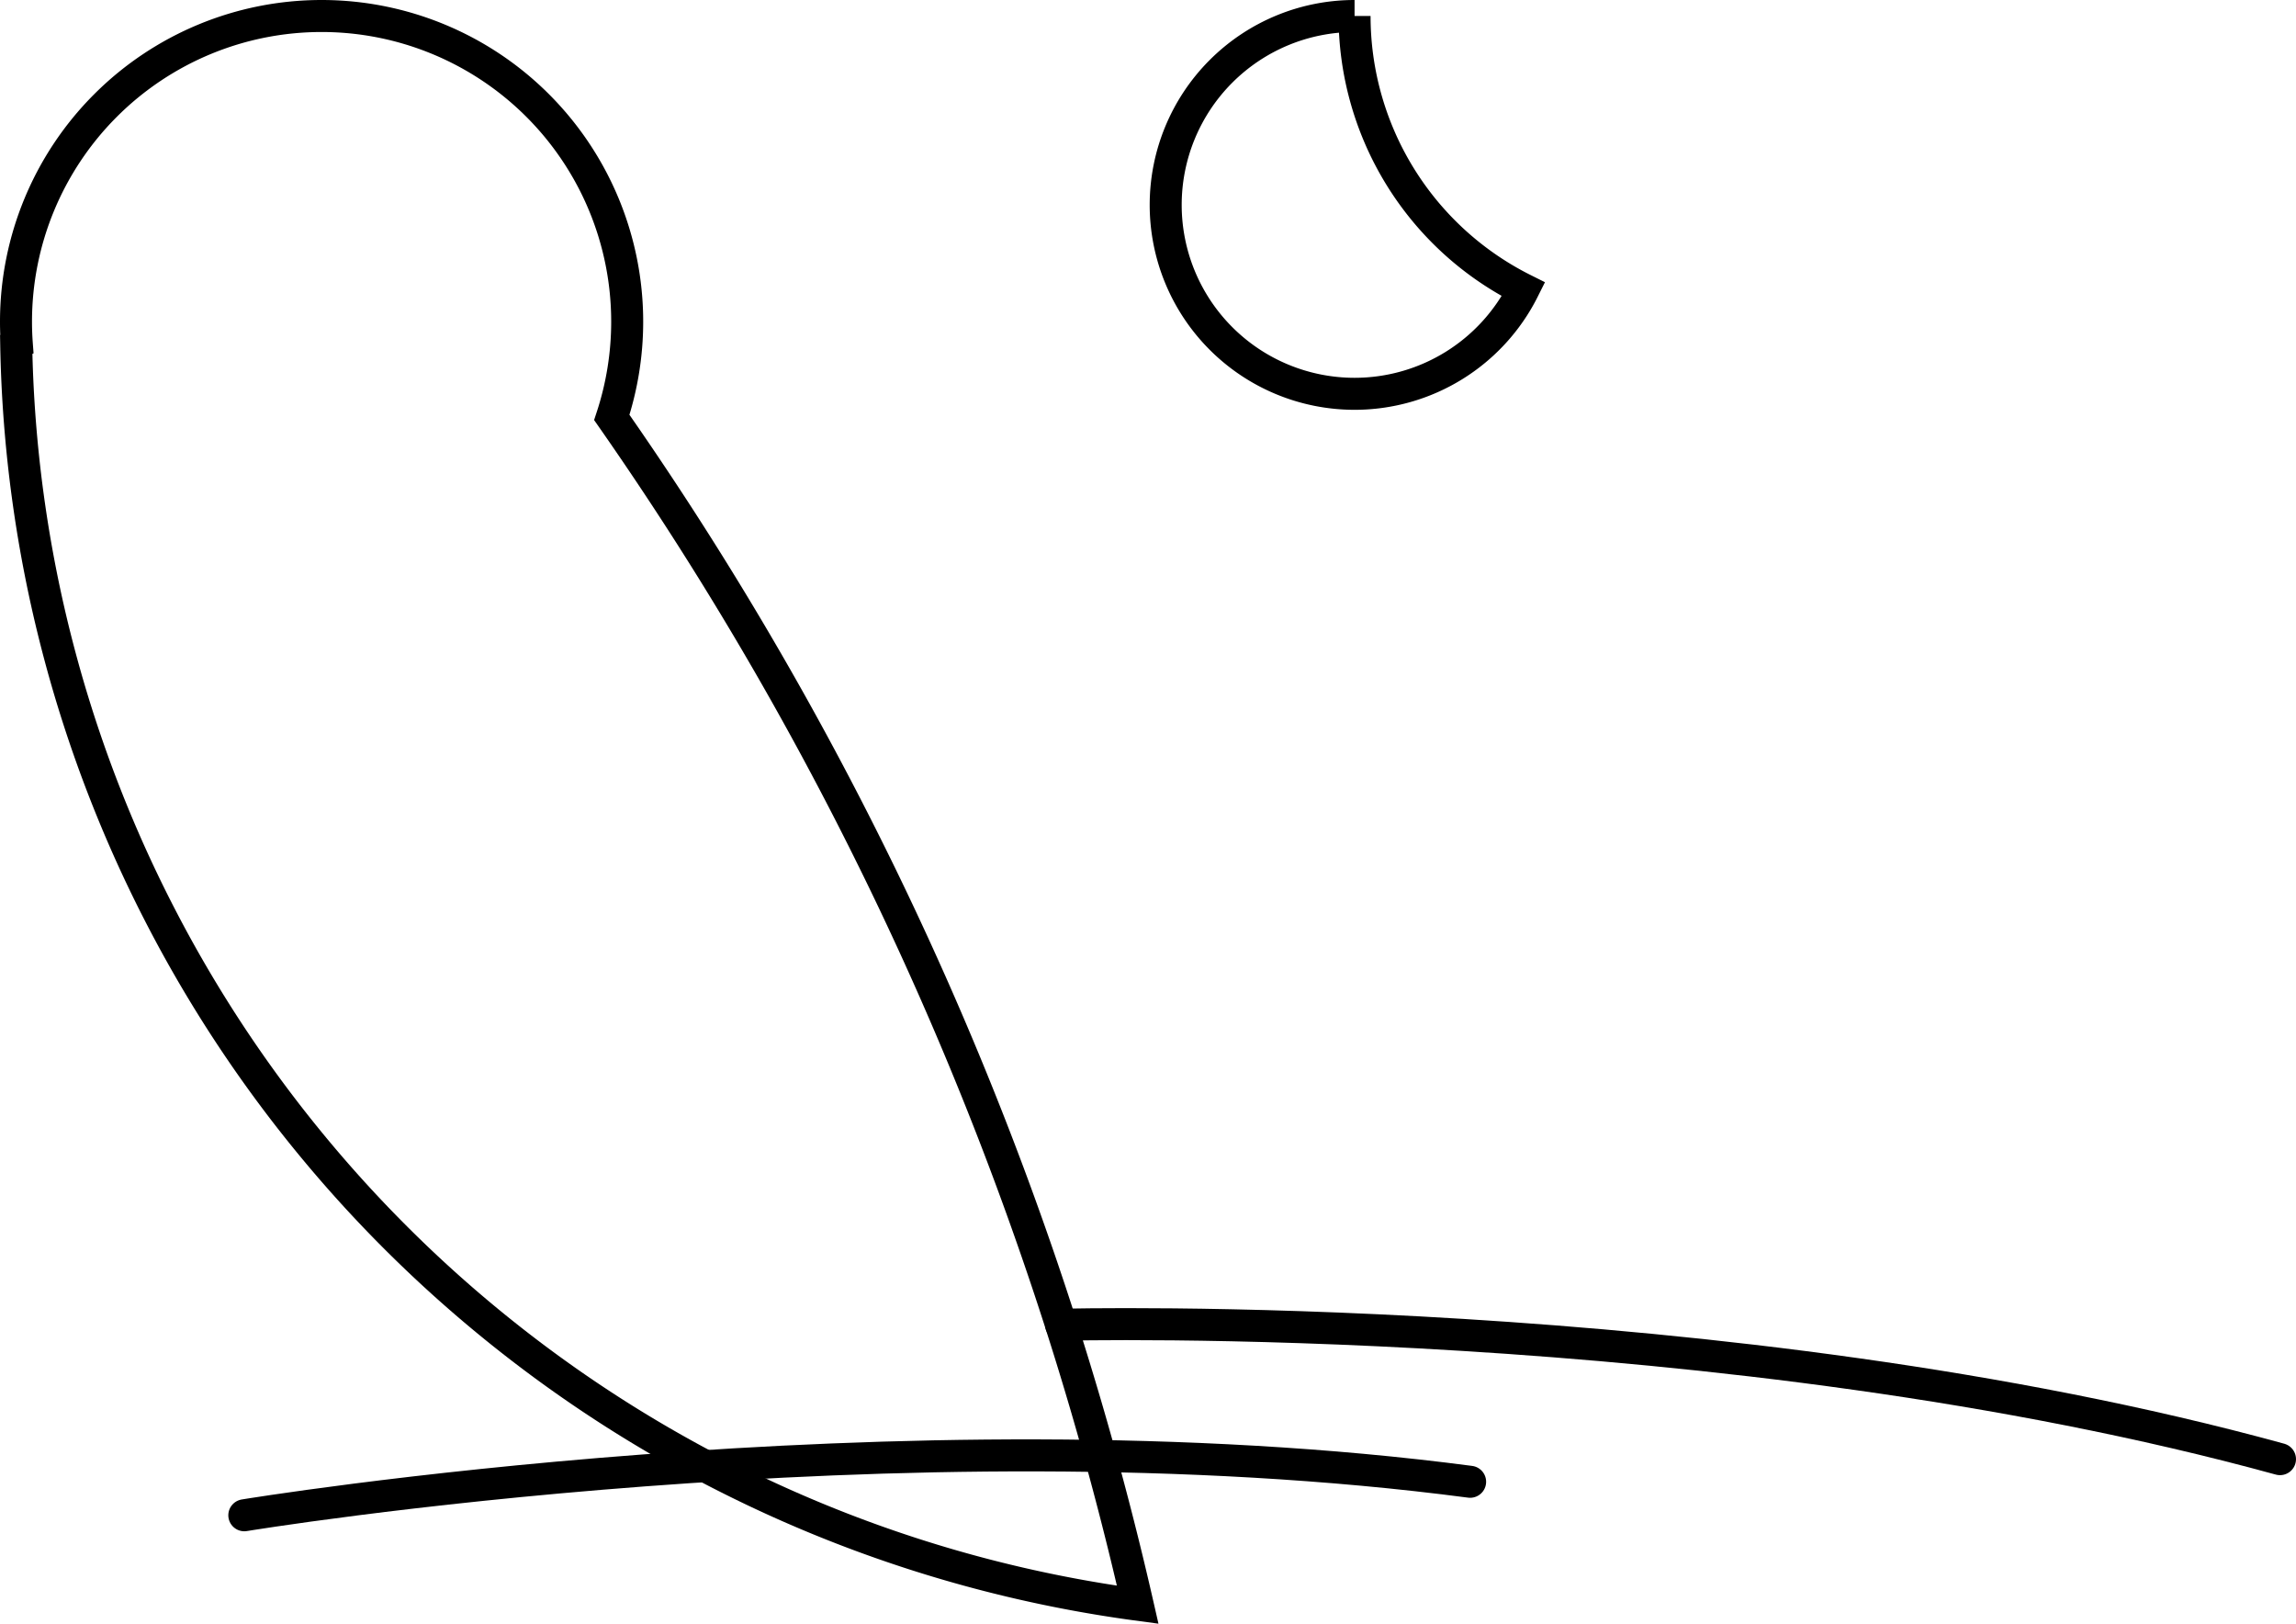 <svg width="143.494mm" height="101.459mm" version="1.1" viewBox="0 0 143.494 101.459" xmlns="http://www.w3.org/2000/svg">
 <g transform="translate(71.296,-27.134)" fill="none" stroke="#000" stroke-linecap="round" stroke-width="2">
  <path class="moon" d="m13.361 28.134a11.804 11.804 0 0 0-11.804 11.804 11.804 11.804 0 0 0 11.804 11.804 11.804 11.804 0 0 0 10.558-6.526 19.099 19.099 0 0 1-10.558-17.083z"/>
  <path class="transformable" d="m-51.197 28.134a19.099 19.099 0 0 0-19.099 19.099 19.099 19.099 0 0 0 0.052 1.405l-0.039 0.021a80.9 80.9 0 0 0 70.092 78.751 211.79 211.79 0 0 0-32.869-74.191 19.099 19.099 0 0 0 0.962-5.986 19.099 19.099 0 0 0-19.099-19.099z"/>
  <path class="transformable" d="m-4.979 109.914s41.583-1.104 76.177 8.398"/>
  <path class="transformable" d="m-56.027 121.819s41.042-6.776 76.61-2.093"/>
 </g>
</svg>
